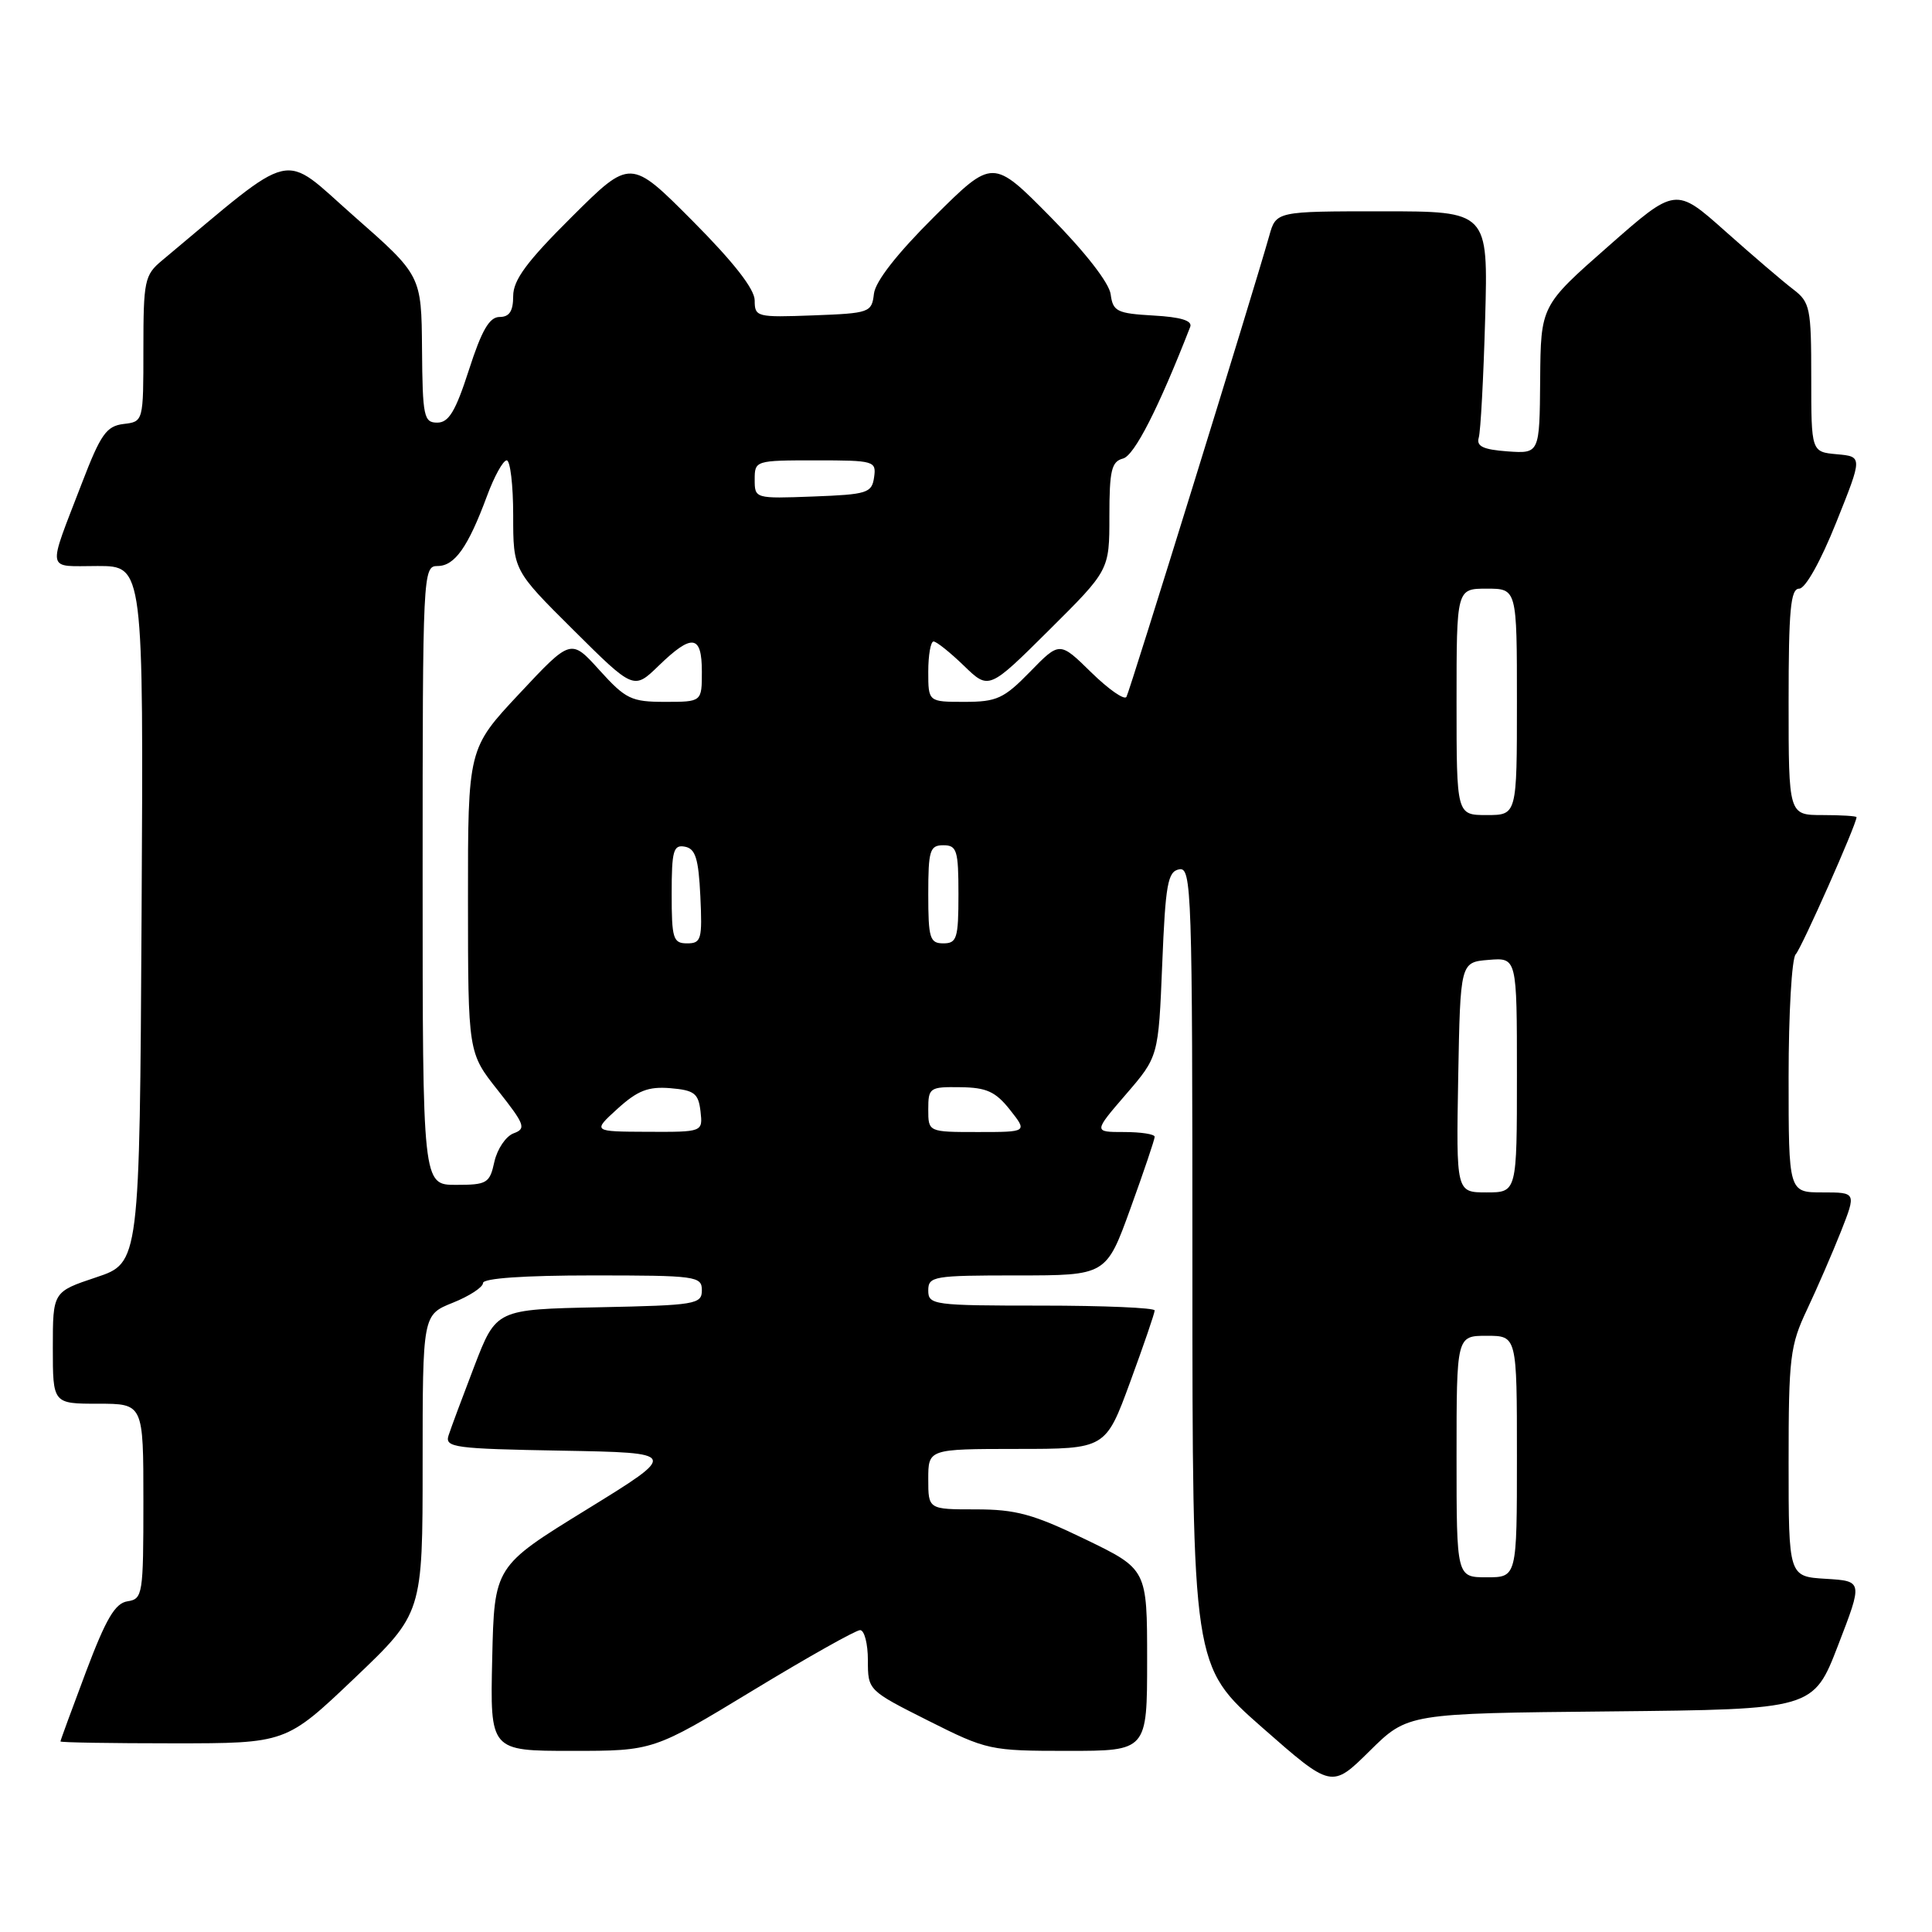 <?xml version="1.0" encoding="UTF-8" standalone="no"?>
<!DOCTYPE svg PUBLIC "-//W3C//DTD SVG 1.1//EN" "http://www.w3.org/Graphics/SVG/1.1/DTD/svg11.dtd" >
<svg xmlns="http://www.w3.org/2000/svg" xmlns:xlink="http://www.w3.org/1999/xlink" version="1.1" viewBox="0 0 256 256">
 <g >
 <path fill="currentColor"
d=" M 213.41 226.77 C 240.28 226.50 240.28 226.50 243.56 218.00 C 246.84 209.50 246.84 209.50 241.92 209.20 C 237.00 208.90 237.00 208.90 237.00 193.79 C 237.00 179.86 237.19 178.29 239.44 173.53 C 240.78 170.69 242.80 166.04 243.93 163.19 C 245.97 158.00 245.97 158.00 241.49 158.00 C 237.00 158.00 237.00 158.00 237.00 142.70 C 237.00 134.29 237.42 126.97 237.94 126.45 C 238.70 125.67 246.00 109.23 246.00 108.28 C 246.00 108.13 243.97 108.00 241.50 108.00 C 237.00 108.00 237.00 108.00 237.00 93.00 C 237.00 80.83 237.26 78.00 238.40 78.00 C 239.22 78.00 241.24 74.39 243.30 69.25 C 246.81 60.50 246.81 60.50 243.40 60.19 C 240.00 59.88 240.00 59.88 240.00 50.02 C 240.00 40.79 239.85 40.05 237.60 38.33 C 236.28 37.33 232.23 33.86 228.61 30.64 C 222.03 24.78 222.03 24.78 213.10 32.64 C 204.16 40.50 204.16 40.50 204.08 50.31 C 204.00 60.11 204.00 60.11 199.75 59.81 C 196.53 59.57 195.61 59.14 195.94 58.00 C 196.19 57.17 196.57 50.09 196.79 42.25 C 197.19 28.00 197.19 28.00 183.14 28.00 C 169.09 28.00 169.09 28.00 168.18 31.25 C 166.04 38.83 149.71 91.57 149.26 92.34 C 148.99 92.81 146.89 91.34 144.59 89.09 C 140.41 84.99 140.41 84.99 136.50 89.00 C 133.02 92.57 132.08 93.00 127.80 93.00 C 123.00 93.00 123.00 93.00 123.00 89.00 C 123.00 86.80 123.32 85.00 123.70 85.00 C 124.09 85.00 125.90 86.45 127.72 88.21 C 131.03 91.42 131.03 91.42 139.02 83.48 C 147.00 75.55 147.00 75.55 147.00 68.39 C 147.00 62.34 147.28 61.16 148.80 60.76 C 150.31 60.37 153.50 54.11 157.71 43.31 C 158.02 42.49 156.47 42.01 152.84 41.81 C 148.00 41.53 147.47 41.27 147.17 39.00 C 146.98 37.50 143.80 33.41 139.20 28.75 C 131.55 21.00 131.55 21.00 123.82 28.68 C 118.88 33.59 115.99 37.28 115.80 38.93 C 115.51 41.41 115.24 41.51 107.75 41.79 C 100.27 42.07 100.00 42.00 100.00 39.81 C 100.00 38.31 97.23 34.76 91.77 29.27 C 83.54 21.00 83.54 21.00 75.77 28.73 C 69.80 34.66 68.00 37.10 68.00 39.23 C 68.00 41.23 67.50 42.00 66.20 42.00 C 64.85 42.00 63.83 43.75 62.14 49.00 C 60.37 54.49 59.47 56.00 57.94 56.00 C 56.16 56.00 55.99 55.21 55.92 46.25 C 55.84 36.50 55.84 36.50 46.91 28.65 C 37.09 20.01 39.53 19.45 21.44 34.54 C 19.16 36.44 19.00 37.22 19.00 46.22 C 19.00 55.87 19.00 55.87 16.37 56.18 C 14.10 56.46 13.34 57.54 10.86 64.00 C 6.22 76.08 6.02 75.00 12.94 75.00 C 19.02 75.00 19.02 75.00 18.76 121.17 C 18.50 167.33 18.50 167.33 12.75 169.25 C 7.00 171.17 7.00 171.17 7.00 178.58 C 7.00 186.00 7.00 186.00 13.00 186.00 C 19.00 186.00 19.00 186.00 19.00 198.93 C 19.00 211.31 18.91 211.87 16.90 212.18 C 15.25 212.43 14.05 214.48 11.40 221.50 C 9.54 226.45 8.01 230.61 8.01 230.75 C 8.00 230.89 14.73 231.00 22.95 231.00 C 37.90 231.00 37.90 231.00 46.95 222.39 C 56.00 213.77 56.00 213.77 56.00 193.99 C 56.00 174.22 56.00 174.22 60.00 172.62 C 62.20 171.74 64.00 170.56 64.00 170.01 C 64.00 169.38 69.42 169.00 78.50 169.00 C 92.26 169.00 93.00 169.10 93.00 170.97 C 93.00 172.82 92.17 172.96 79.37 173.22 C 65.75 173.50 65.75 173.50 62.86 181.00 C 61.28 185.12 59.73 189.28 59.43 190.22 C 58.93 191.80 60.23 191.97 74.41 192.22 C 89.94 192.50 89.94 192.50 77.72 200.03 C 65.50 207.55 65.50 207.55 65.22 219.78 C 64.94 232.00 64.94 232.00 75.76 232.00 C 86.57 232.00 86.57 232.00 99.75 224.00 C 107.00 219.60 113.40 216.00 113.97 216.00 C 114.53 216.00 115.00 217.79 115.00 219.99 C 115.00 223.97 115.01 223.98 122.98 227.99 C 130.78 231.91 131.19 232.00 141.48 232.00 C 152.00 232.00 152.00 232.00 152.00 219.96 C 152.00 207.93 152.00 207.93 143.80 203.96 C 136.91 200.63 134.60 200.00 129.30 200.00 C 123.00 200.00 123.00 200.00 123.00 196.00 C 123.00 192.00 123.00 192.00 134.75 191.99 C 146.50 191.99 146.50 191.99 149.75 183.13 C 151.54 178.26 153.00 173.99 153.00 173.64 C 153.00 173.29 146.25 173.00 138.00 173.00 C 123.67 173.00 123.00 172.91 123.00 171.00 C 123.00 169.11 123.67 169.00 134.79 169.00 C 146.58 169.00 146.58 169.00 149.79 160.13 C 151.56 155.25 153.00 150.98 153.00 150.63 C 153.00 150.28 151.18 150.00 148.94 150.00 C 144.89 150.00 144.89 150.00 149.19 145.01 C 153.50 140.01 153.50 140.01 154.00 127.77 C 154.43 117.13 154.73 115.48 156.25 115.19 C 157.90 114.87 158.00 117.91 158.00 167.81 C 158.00 220.76 158.00 220.76 167.22 228.88 C 176.45 236.99 176.45 236.99 181.49 232.01 C 186.53 227.03 186.53 227.03 213.41 226.77 Z  M 193.00 193.00 C 193.00 177.00 193.00 177.00 197.00 177.00 C 201.00 177.00 201.00 177.00 201.00 193.00 C 201.00 209.00 201.00 209.00 197.00 209.00 C 193.00 209.00 193.00 209.00 193.00 193.00 Z  M 193.22 142.75 C 193.50 127.50 193.50 127.50 197.25 127.19 C 201.00 126.88 201.00 126.88 201.00 142.44 C 201.00 158.00 201.00 158.00 196.97 158.00 C 192.95 158.00 192.95 158.00 193.22 142.75 Z  M 56.00 116.00 C 56.00 75.83 56.04 75.00 57.98 75.00 C 60.25 75.00 62.02 72.49 64.52 65.75 C 65.48 63.14 66.66 61.00 67.14 61.00 C 67.61 61.00 68.00 64.27 68.00 68.27 C 68.00 75.55 68.00 75.55 75.98 83.48 C 83.97 91.42 83.97 91.42 87.28 88.21 C 91.71 83.92 93.00 84.10 93.00 89.00 C 93.00 93.00 93.00 93.00 88.12 93.00 C 83.65 93.00 82.91 92.64 79.44 88.81 C 75.65 84.61 75.65 84.61 68.83 91.90 C 62.00 99.19 62.00 99.19 62.01 119.34 C 62.02 139.50 62.02 139.50 65.98 144.49 C 69.55 149.01 69.75 149.55 68.06 150.17 C 67.03 150.55 65.89 152.25 65.51 153.93 C 64.89 156.79 64.54 157.00 60.42 157.00 C 56.00 157.00 56.00 157.00 56.00 116.00 Z  M 81.83 146.91 C 84.49 144.50 85.89 143.95 88.83 144.19 C 92.00 144.46 92.54 144.87 92.82 147.25 C 93.13 150.00 93.13 150.00 85.82 149.97 C 78.50 149.94 78.50 149.94 81.83 146.91 Z  M 123.00 147.00 C 123.00 144.13 123.18 144.00 127.25 144.06 C 130.73 144.10 131.92 144.65 133.83 147.06 C 136.15 150.00 136.15 150.00 129.58 150.00 C 123.00 150.00 123.00 150.00 123.00 147.00 Z  M 89.00 118.43 C 89.00 112.71 89.23 111.90 90.75 112.19 C 92.15 112.45 92.56 113.75 92.80 118.76 C 93.07 124.48 92.92 125.00 91.05 125.00 C 89.19 125.00 89.00 124.38 89.00 118.43 Z  M 123.00 118.50 C 123.00 112.67 123.21 112.00 125.00 112.00 C 126.79 112.00 127.00 112.67 127.00 118.50 C 127.00 124.33 126.79 125.00 125.00 125.00 C 123.21 125.00 123.00 124.33 123.00 118.50 Z  M 193.00 93.00 C 193.00 78.00 193.00 78.00 197.00 78.00 C 201.00 78.00 201.00 78.00 201.00 93.00 C 201.00 108.00 201.00 108.00 197.00 108.00 C 193.00 108.00 193.00 108.00 193.00 93.00 Z  M 100.00 63.54 C 100.00 61.03 100.09 61.00 108.07 61.00 C 115.87 61.00 116.13 61.08 115.82 63.25 C 115.52 65.33 114.92 65.52 107.75 65.79 C 100.04 66.08 100.00 66.07 100.00 63.54 Z "/>
</g>
</svg>